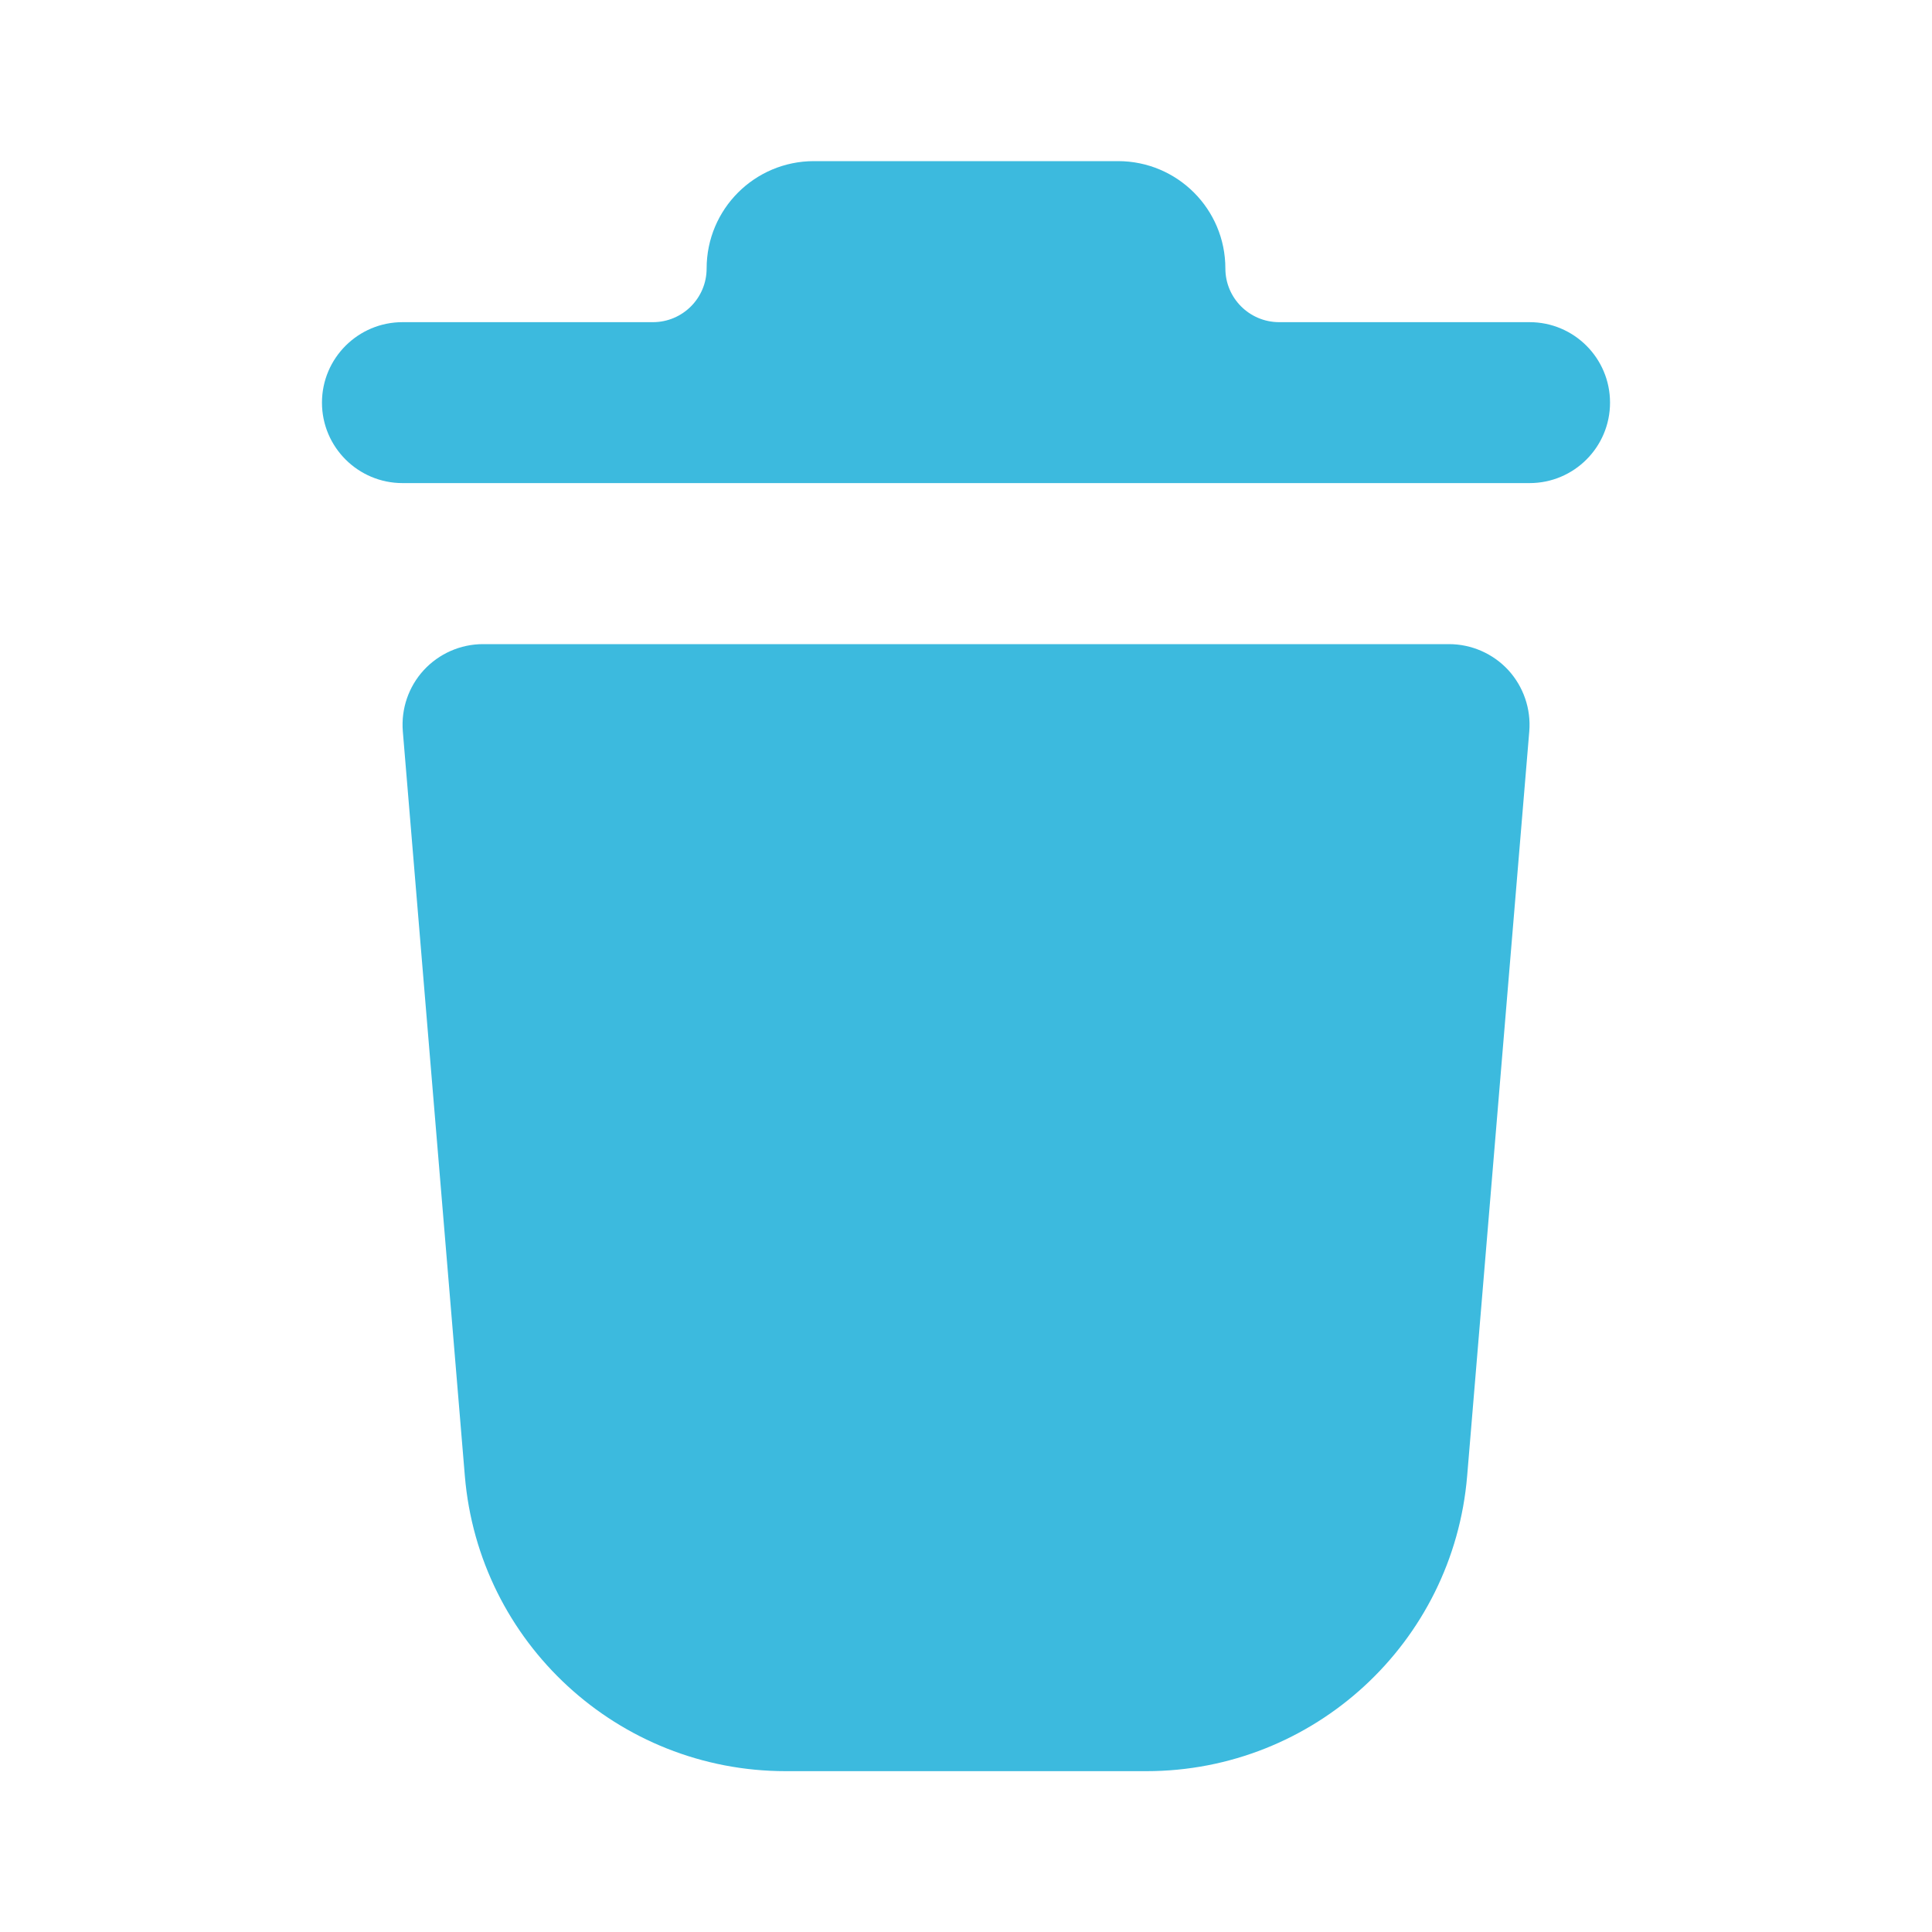 <svg width="20" height="20" viewBox="0 0 20 20" fill="none" xmlns="http://www.w3.org/2000/svg">
<path fill-rule="evenodd" clip-rule="evenodd" d="M8.426 1.668C7.812 1.668 7.315 2.165 7.315 2.779C7.315 3.086 7.066 3.335 6.759 3.335H6.667H4.167C3.707 3.335 3.333 3.708 3.333 4.168C3.333 4.628 3.707 5.001 4.167 5.001H6.667H6.759H13.24H13.241H13.334H15.834C16.294 5.001 16.667 4.628 16.667 4.168C16.667 3.708 16.294 3.335 15.834 3.335H13.24C12.934 3.334 12.685 3.086 12.685 2.779C12.685 2.165 12.188 1.668 11.574 1.668H8.426Z" fill="#3CBADE"/>
<path fill-rule="evenodd" clip-rule="evenodd" d="M5 6.668C4.767 6.668 4.545 6.766 4.387 6.937C4.229 7.109 4.151 7.338 4.17 7.571L4.812 15.278C4.956 17.006 6.4 18.335 8.134 18.335H11.867C13.6 18.335 15.044 17.006 15.188 15.278L15.831 7.571C15.85 7.338 15.771 7.109 15.614 6.937C15.456 6.766 15.233 6.668 15 6.668H5Z" fill="#3CBADE"/>
</svg>
